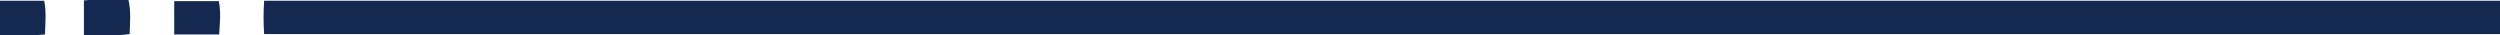 <?xml version="1.0" encoding="utf-8"?>
<!-- Generator: Adobe Illustrator 19.0.0, SVG Export Plug-In . SVG Version: 6.00 Build 0)  -->
<svg version="1.1" id="Capa_1" xmlns="http://www.w3.org/2000/svg" xmlns:xlink="http://www.w3.org/1999/xlink" x="0px" y="0px"
	 viewBox="222 32.6 667.3 9.4" style="enable-background:new 222 32.6 667.3 9.4;" xml:space="preserve">
<style type="text/css">
	.st0{fill:#142850;}
</style>
<g>
	<path class="st0" d="M292.5,41.7c-0.2-3-0.2-5.8,0-8.9c198.9,0,397.7,0,596.8,0c0.7,2.8,0.3,5.7,0.2,8.9
		C690.5,41.7,491.7,41.7,292.5,41.7z"/>
	<path class="st0" d="M222,32.8c4.1,0,7.8,0,11.8,0c0.6,3,0.3,5.9,0.2,9c-4,0.4-7.9,0-12,0.2C222,38.8,222,36,222,32.8z"/>
	<path class="st0" d="M244.4,42c0-3.4,0-6.1,0-9.3c3.9-0.3,7.8-0.1,11.9-0.1c0.7,3.1,0.4,6,0.3,9.1C252.5,42.3,248.6,41.8,244.4,42z
		"/>
	<path class="st0" d="M280.5,41.8c-4.2,0-8,0-12,0c0-3,0-5.8,0-8.9c3.9,0,7.8,0,11.9,0C281,35.7,280.7,38.6,280.5,41.8z"/>
</g>
</svg>
